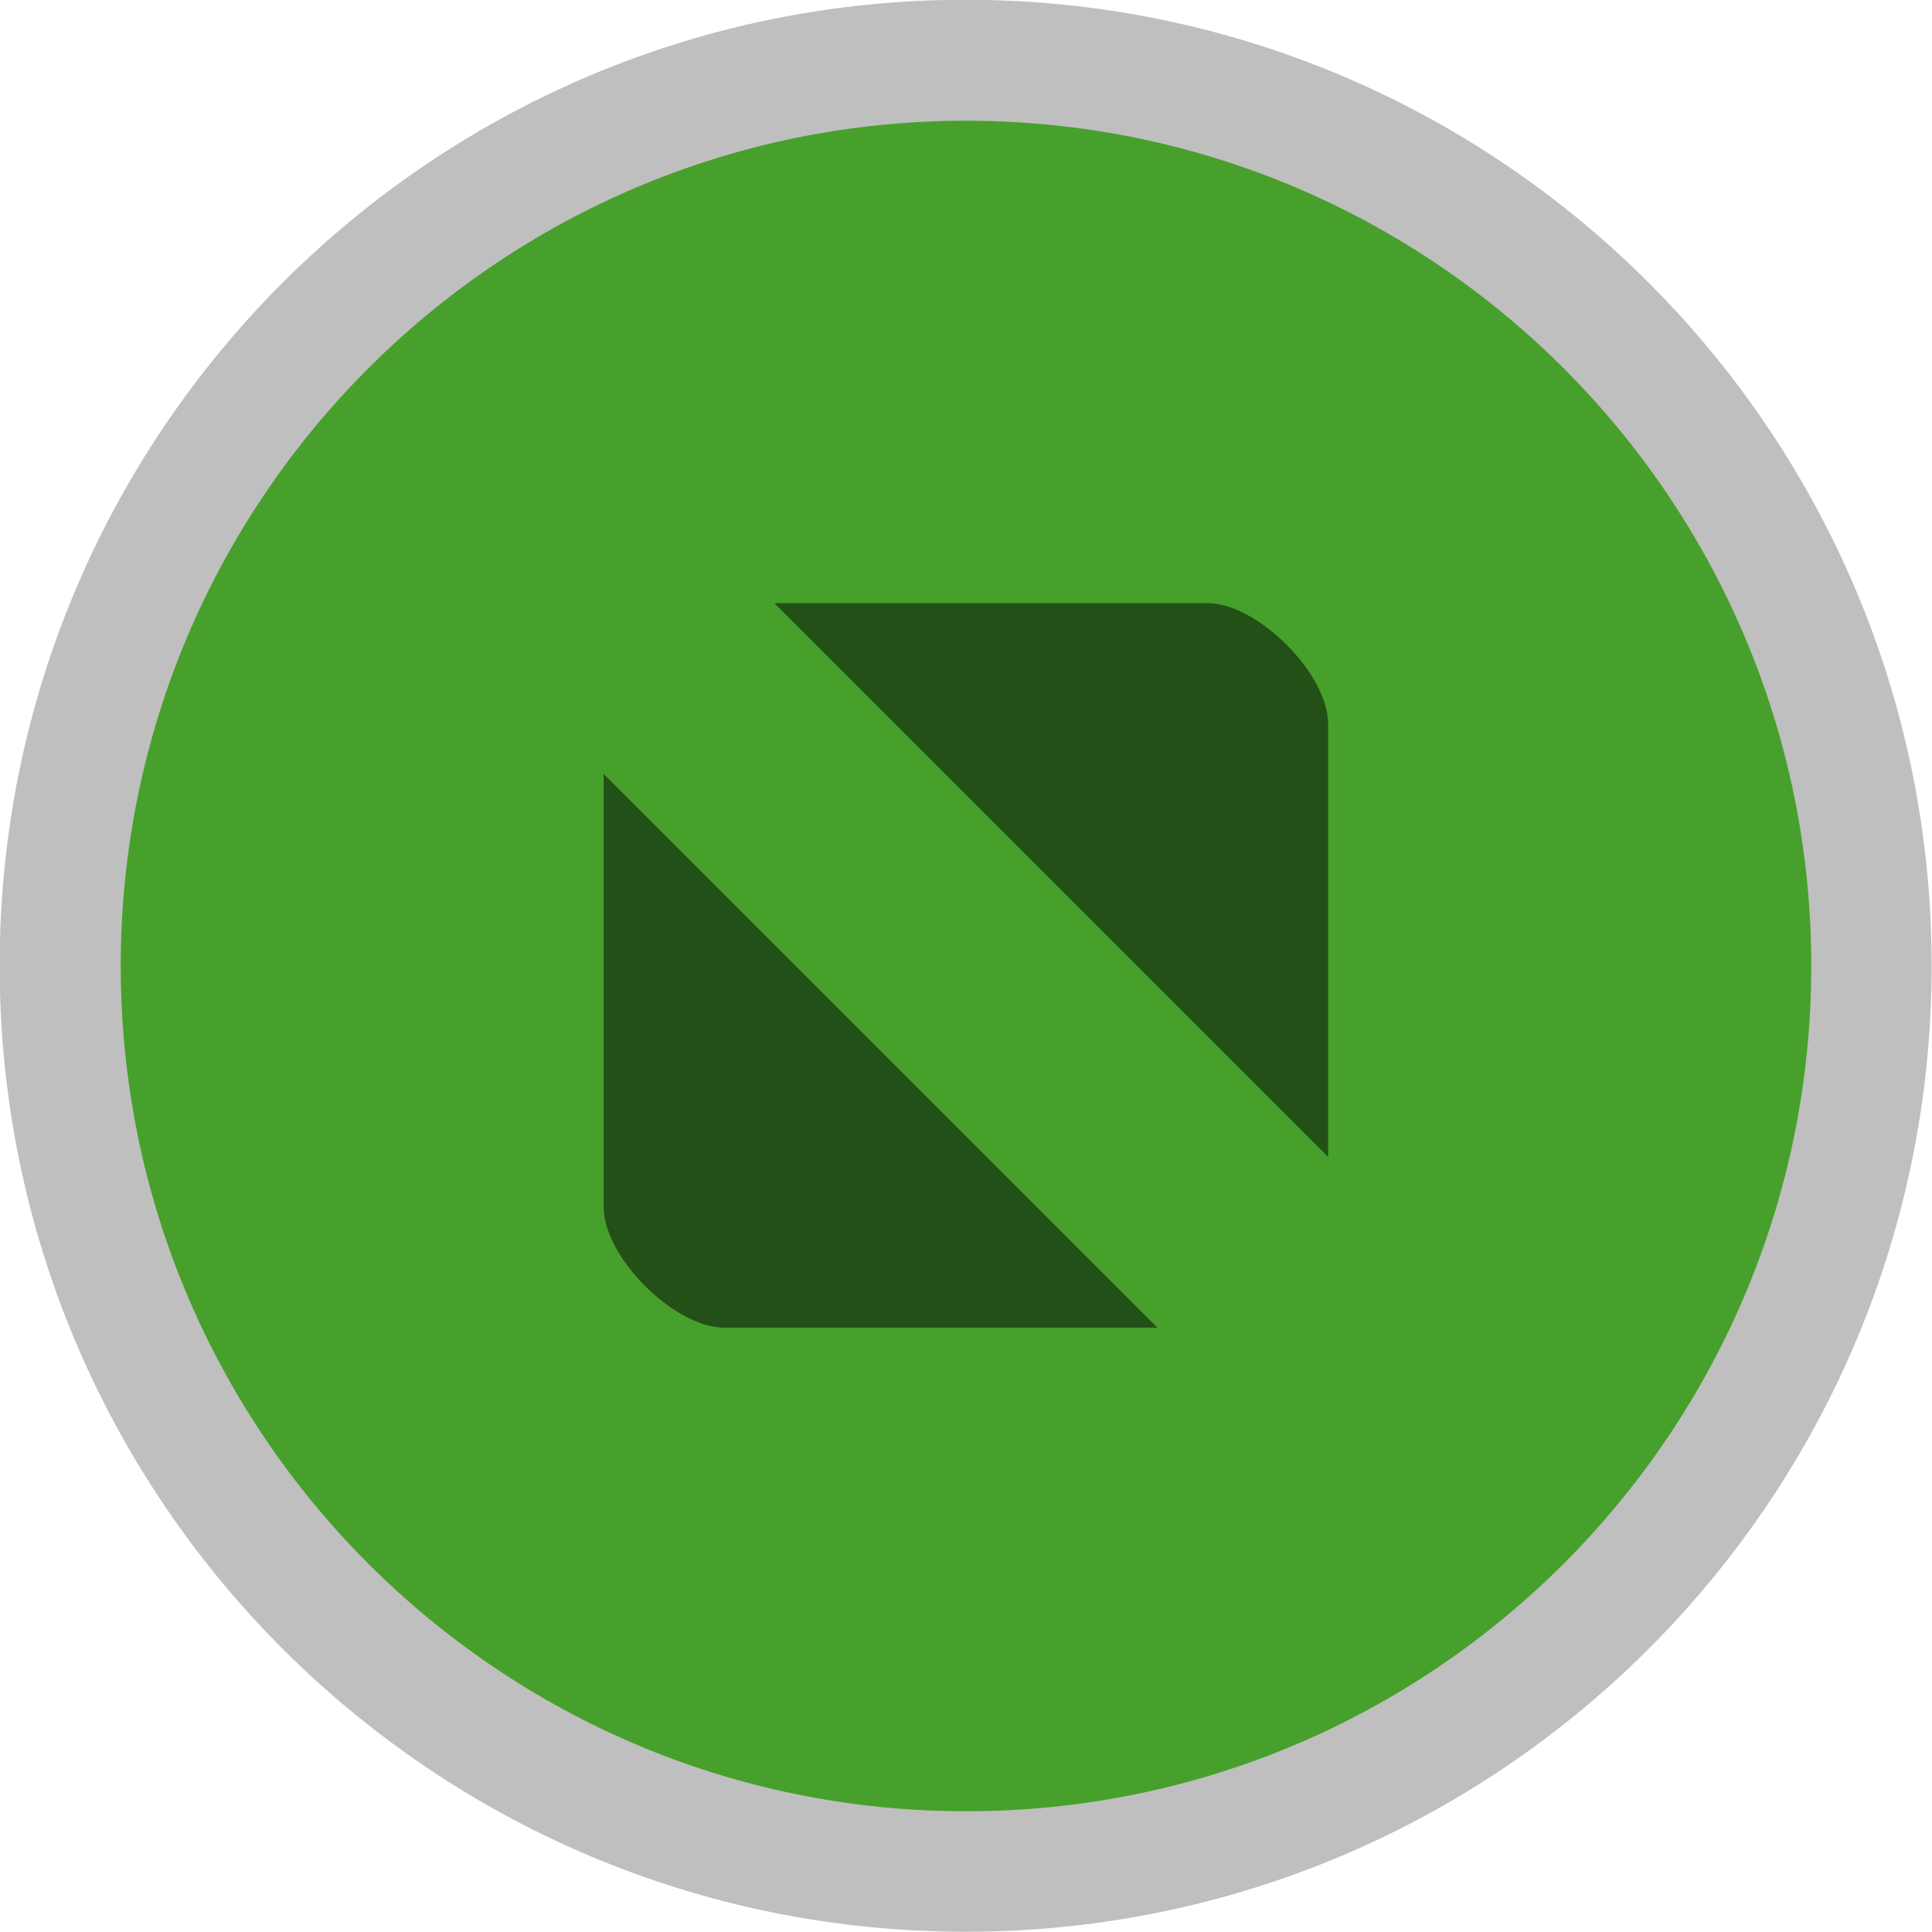 <svg xmlns="http://www.w3.org/2000/svg" width="16" height="16" version="1.1"><path fill-rule="evenodd" stroke-width="3.36" d="m7.997 15.998c4.418 0 8-3.582 8-8 0-4.418-3.582-8-8-8-4.418 0-8 3.582-8 8 0 4.418 3.582 8 8 8" opacity=".25"/><path fill="#59c837" fill-rule="evenodd" stroke-width="2.94" d="M 8,15 C 11.866,15 15,11.866 15,8 15,4.134 11.866,1 8,1 4.134,1 1,4.134 1,8 c 0,3.866 3.134,7 7,7"/><path stroke-width="3.78" d="m6.413 4.995 4.586 4.586v-3.586c0-0.416-0.585-1-1-1zm-1.414 1.414v3.586c0 0.416 0.584 1 1 1h3.586z" opacity=".5"/><path fill-rule="evenodd" stroke-width="2.94" d="m8 15c3.866 0 7-3.134 7-7 0-3.866-3.134-7-7-7-3.866 0-7 3.134-7 7 0 3.866 3.134 7 7 7" opacity=".2"/></svg>